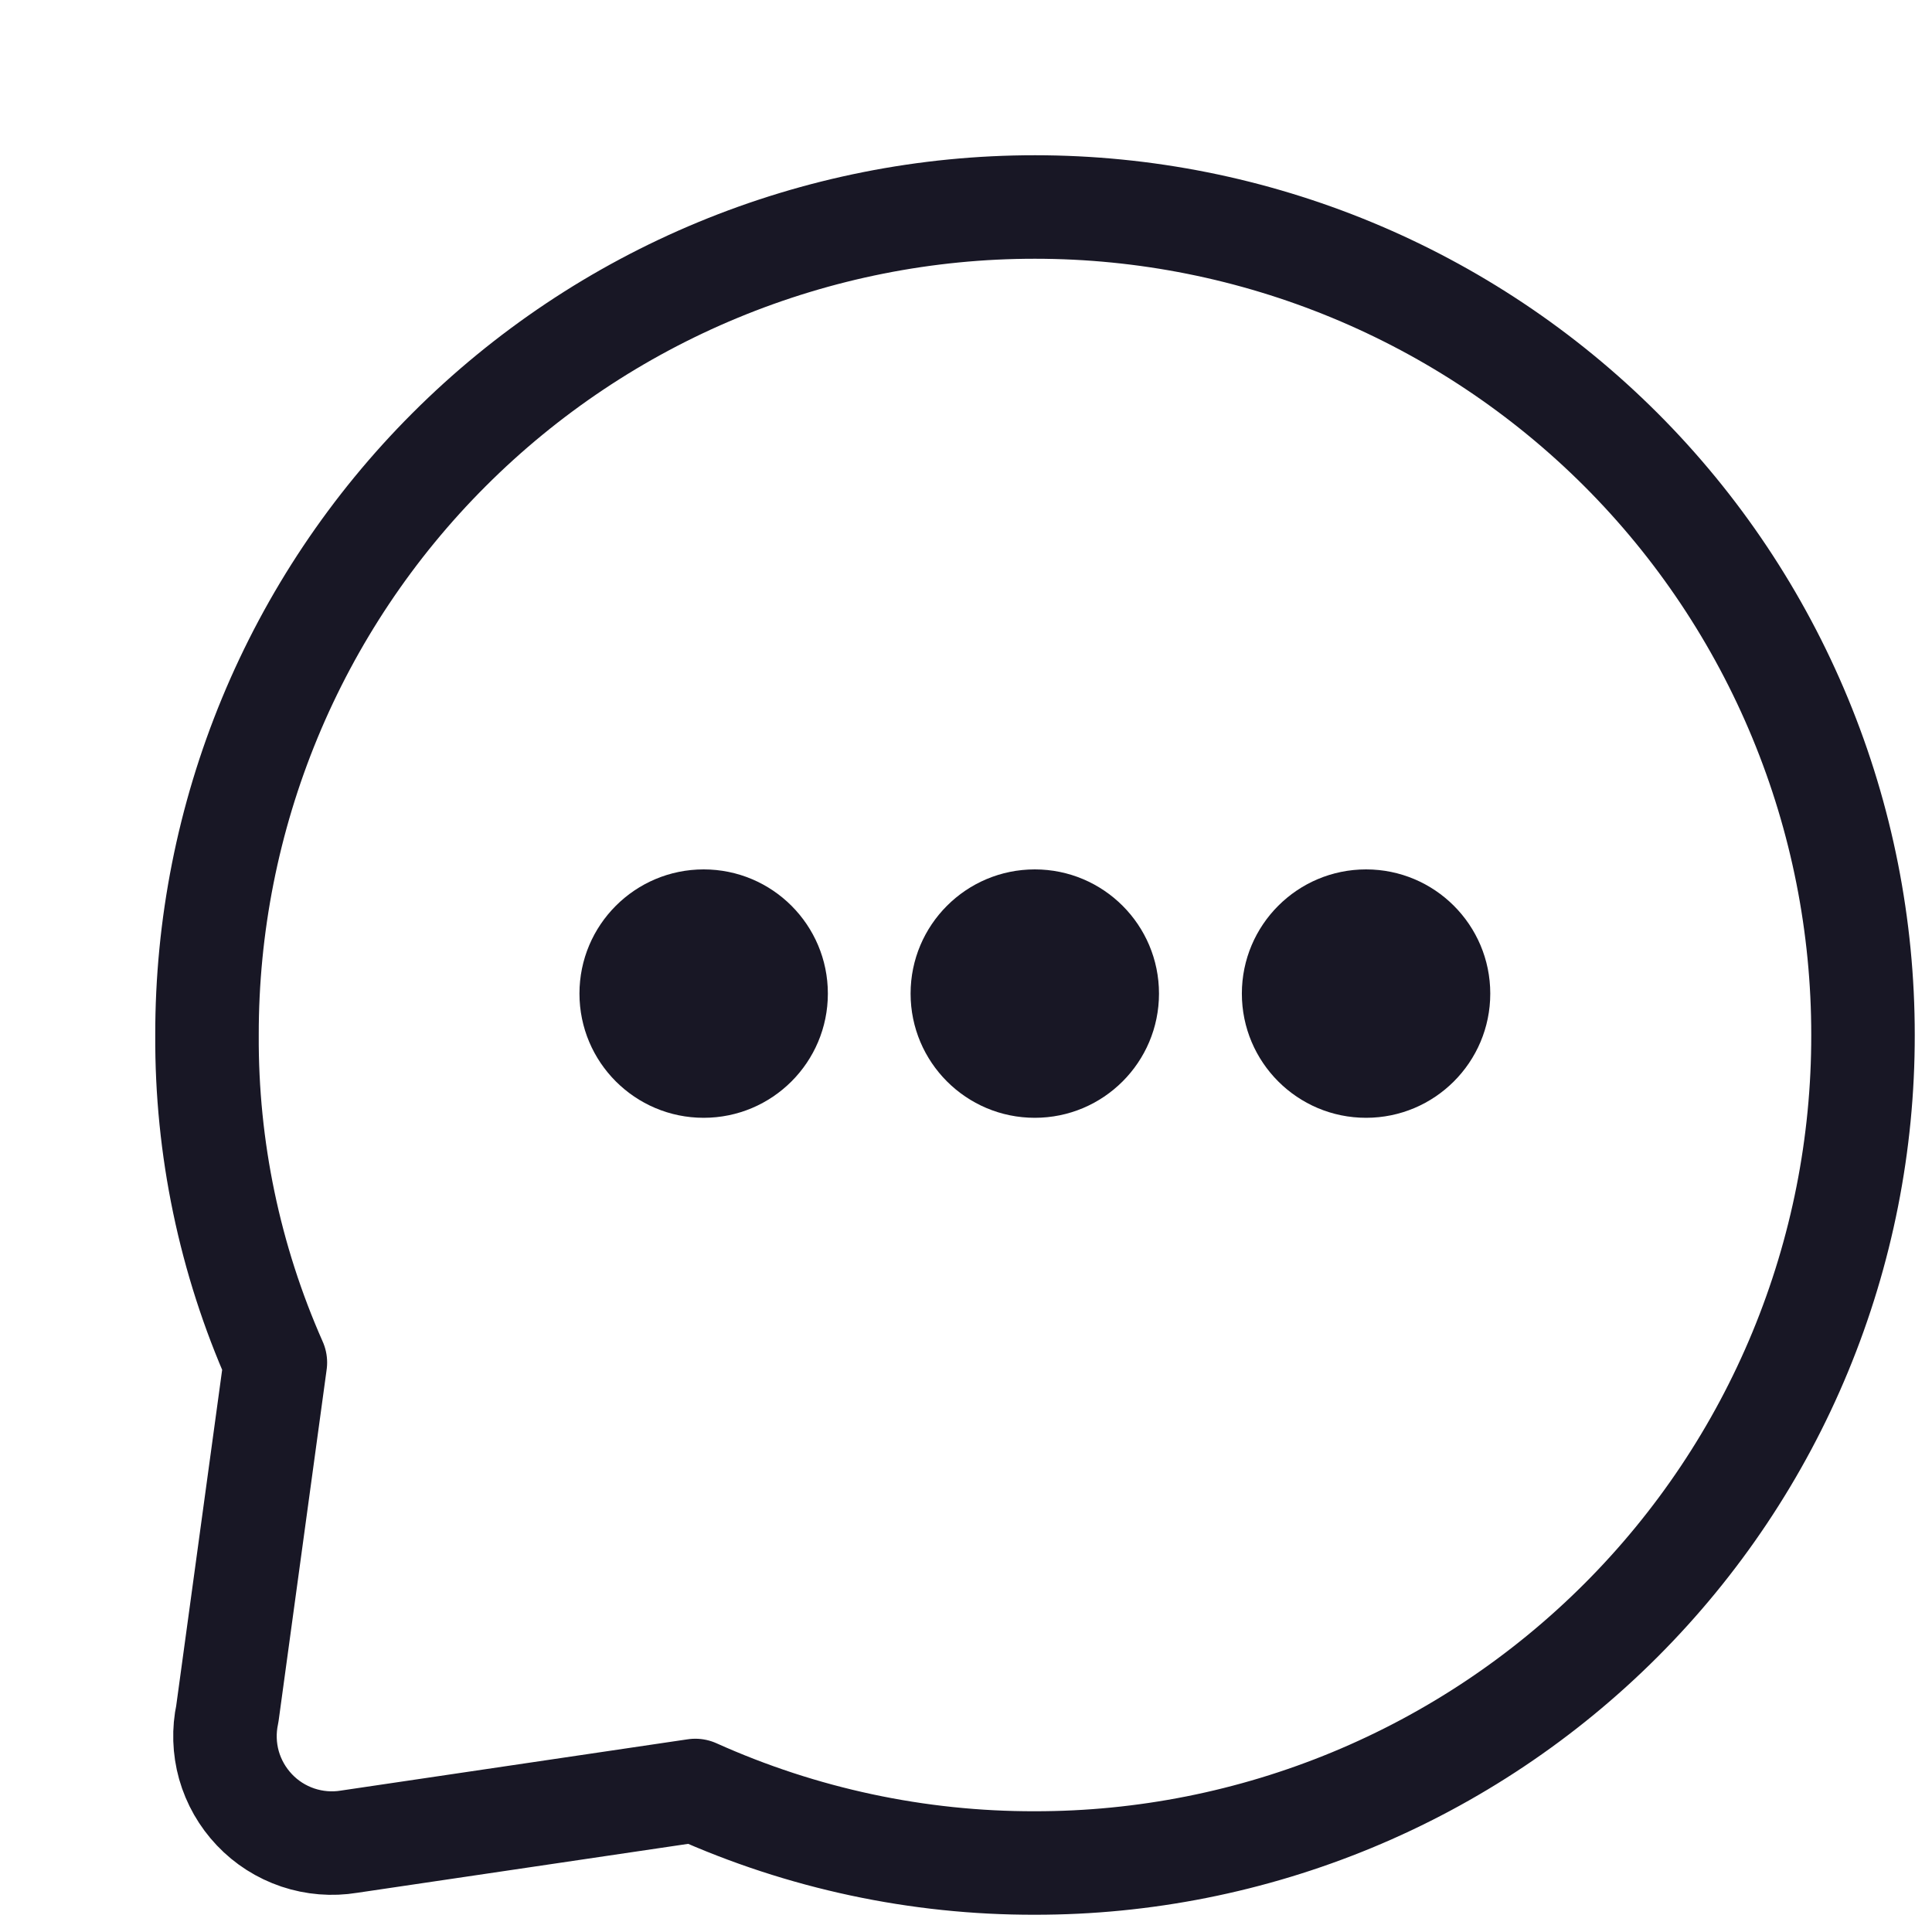 <svg width="28" height="28" viewBox="0 0 28 28" fill="none" xmlns="http://www.w3.org/2000/svg">
<path d="M27 15C27.002 16.576 26.693 18.136 26.091 19.592C25.489 21.048 24.605 22.37 23.491 23.484C22.376 24.599 21.052 25.484 19.595 26.087C18.138 26.69 16.577 27.001 15 27C13.303 27.004 11.625 26.645 10.077 25.949L5.06 26.691C4.811 26.732 4.556 26.711 4.317 26.631C4.077 26.55 3.861 26.413 3.688 26.23C3.514 26.047 3.387 25.825 3.318 25.582C3.25 25.339 3.242 25.083 3.295 24.836L3.991 19.747C3.329 18.253 2.991 16.635 3 15C2.998 13.425 3.307 11.864 3.909 10.408C4.511 8.952 5.395 7.629 6.509 6.516C7.624 5.401 8.948 4.516 10.405 3.913C11.862 3.31 13.423 2.999 15 3C18.184 3 21.238 4.265 23.491 6.516C24.605 7.63 25.488 8.953 26.09 10.409C26.692 11.864 27.001 13.425 27 15Z" stroke="#181725" stroke-width="1.5" stroke-linecap="round" stroke-linejoin="round"/>
<circle cx="10.198" cy="14.4" r="1.8" fill="#181725"/>
<circle cx="14.997" cy="14.4" r="1.8" fill="#181725"/>
<circle cx="19.798" cy="14.4" r="1.8" fill="#181725"/>
</svg>
